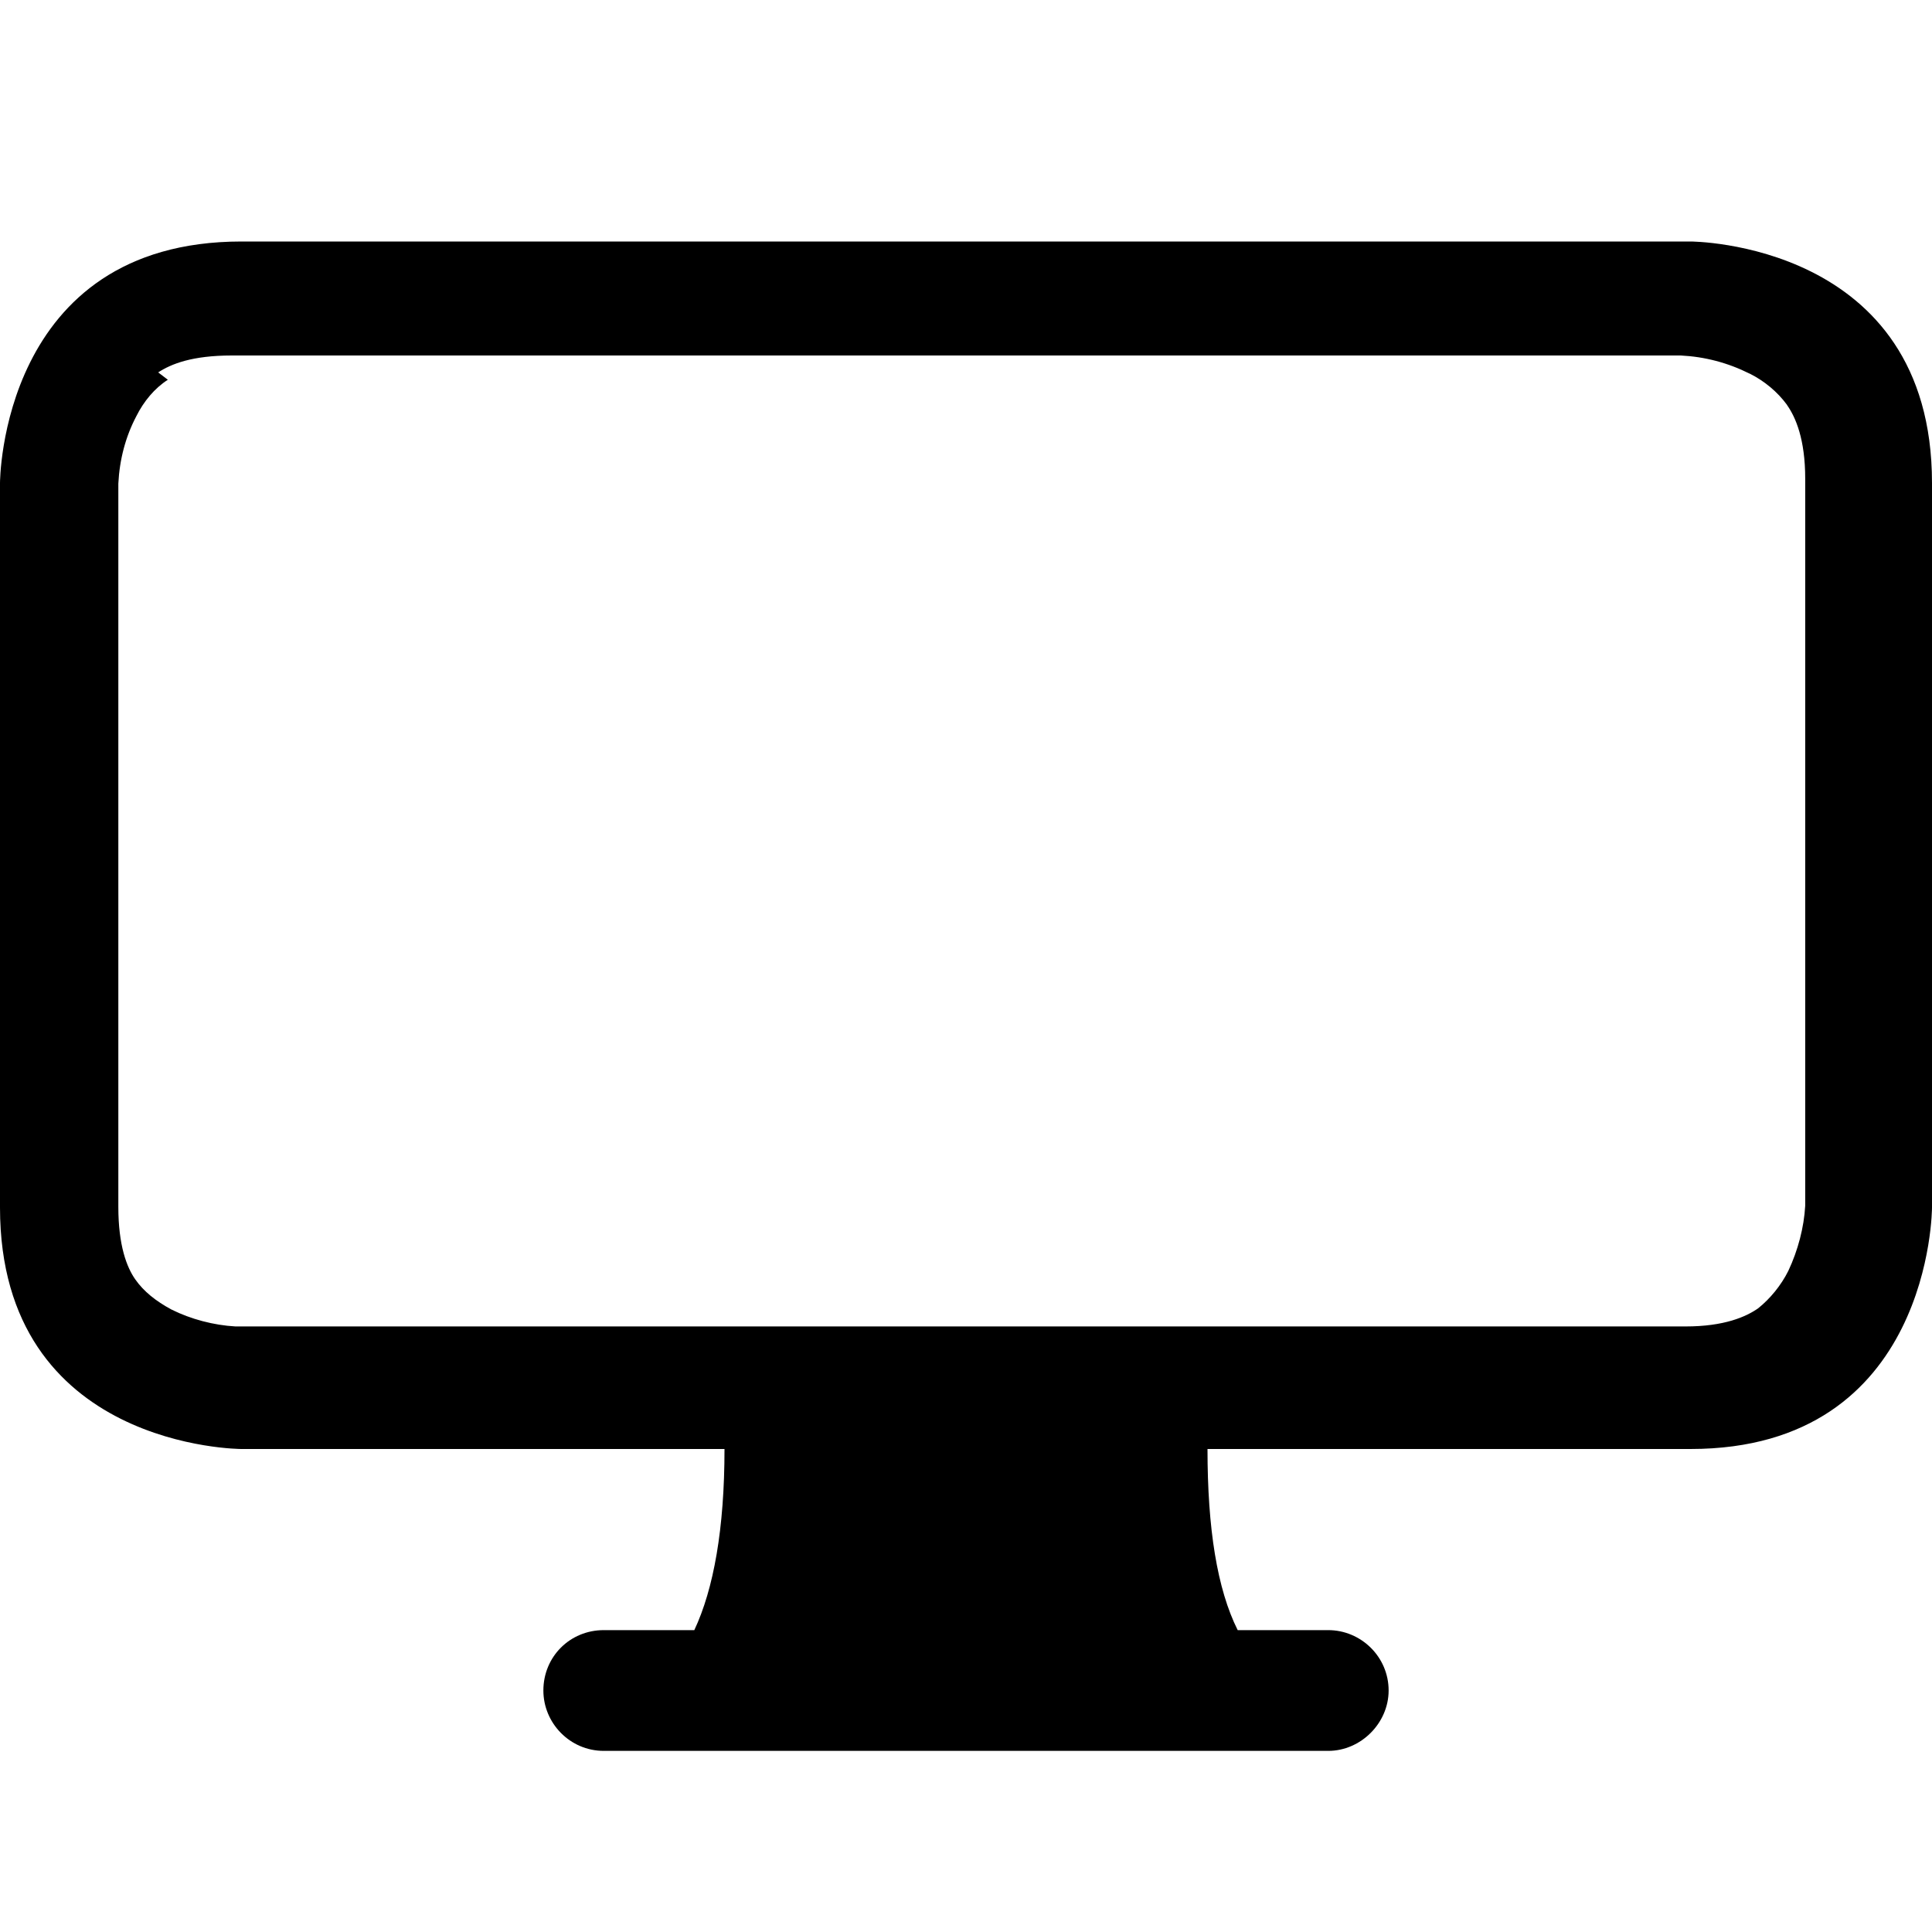 <svg viewBox="0 0 16 16" xmlns="http://www.w3.org/2000/svg"><path d="M0 4s0-2 2-2h12s2 0 2 2v6s0 2-2 2h-4c0 .66.08 1.16.25 1.5H11v0c.27 0 .5.22.5.5 0 .27-.23.5-.5.5H5v0c-.28 0-.5-.23-.5-.5 0-.28.22-.5.5-.5h.75c.16-.34.25-.84.25-1.5H2s-2 0-2-2V4Zm1.39-.855l0 0c-.11.07-.2.18-.26.3v0c-.09.17-.14.36-.15.56v5.99c0 .32.07.5.14.6 .07.1.17.18.3.25h0c.16.08.35.13.53.14l.02 0h11.99c.32 0 .5-.08.6-.15v0c.1-.08.19-.19.25-.31v0c.08-.17.13-.36.14-.54l0-.03v-5.99c0-.33-.08-.51-.15-.61v-.001c-.08-.11-.19-.2-.31-.26l-.001 0c-.18-.09-.37-.14-.57-.15H1.92c-.33 0-.502.07-.61.14Z"/></svg>